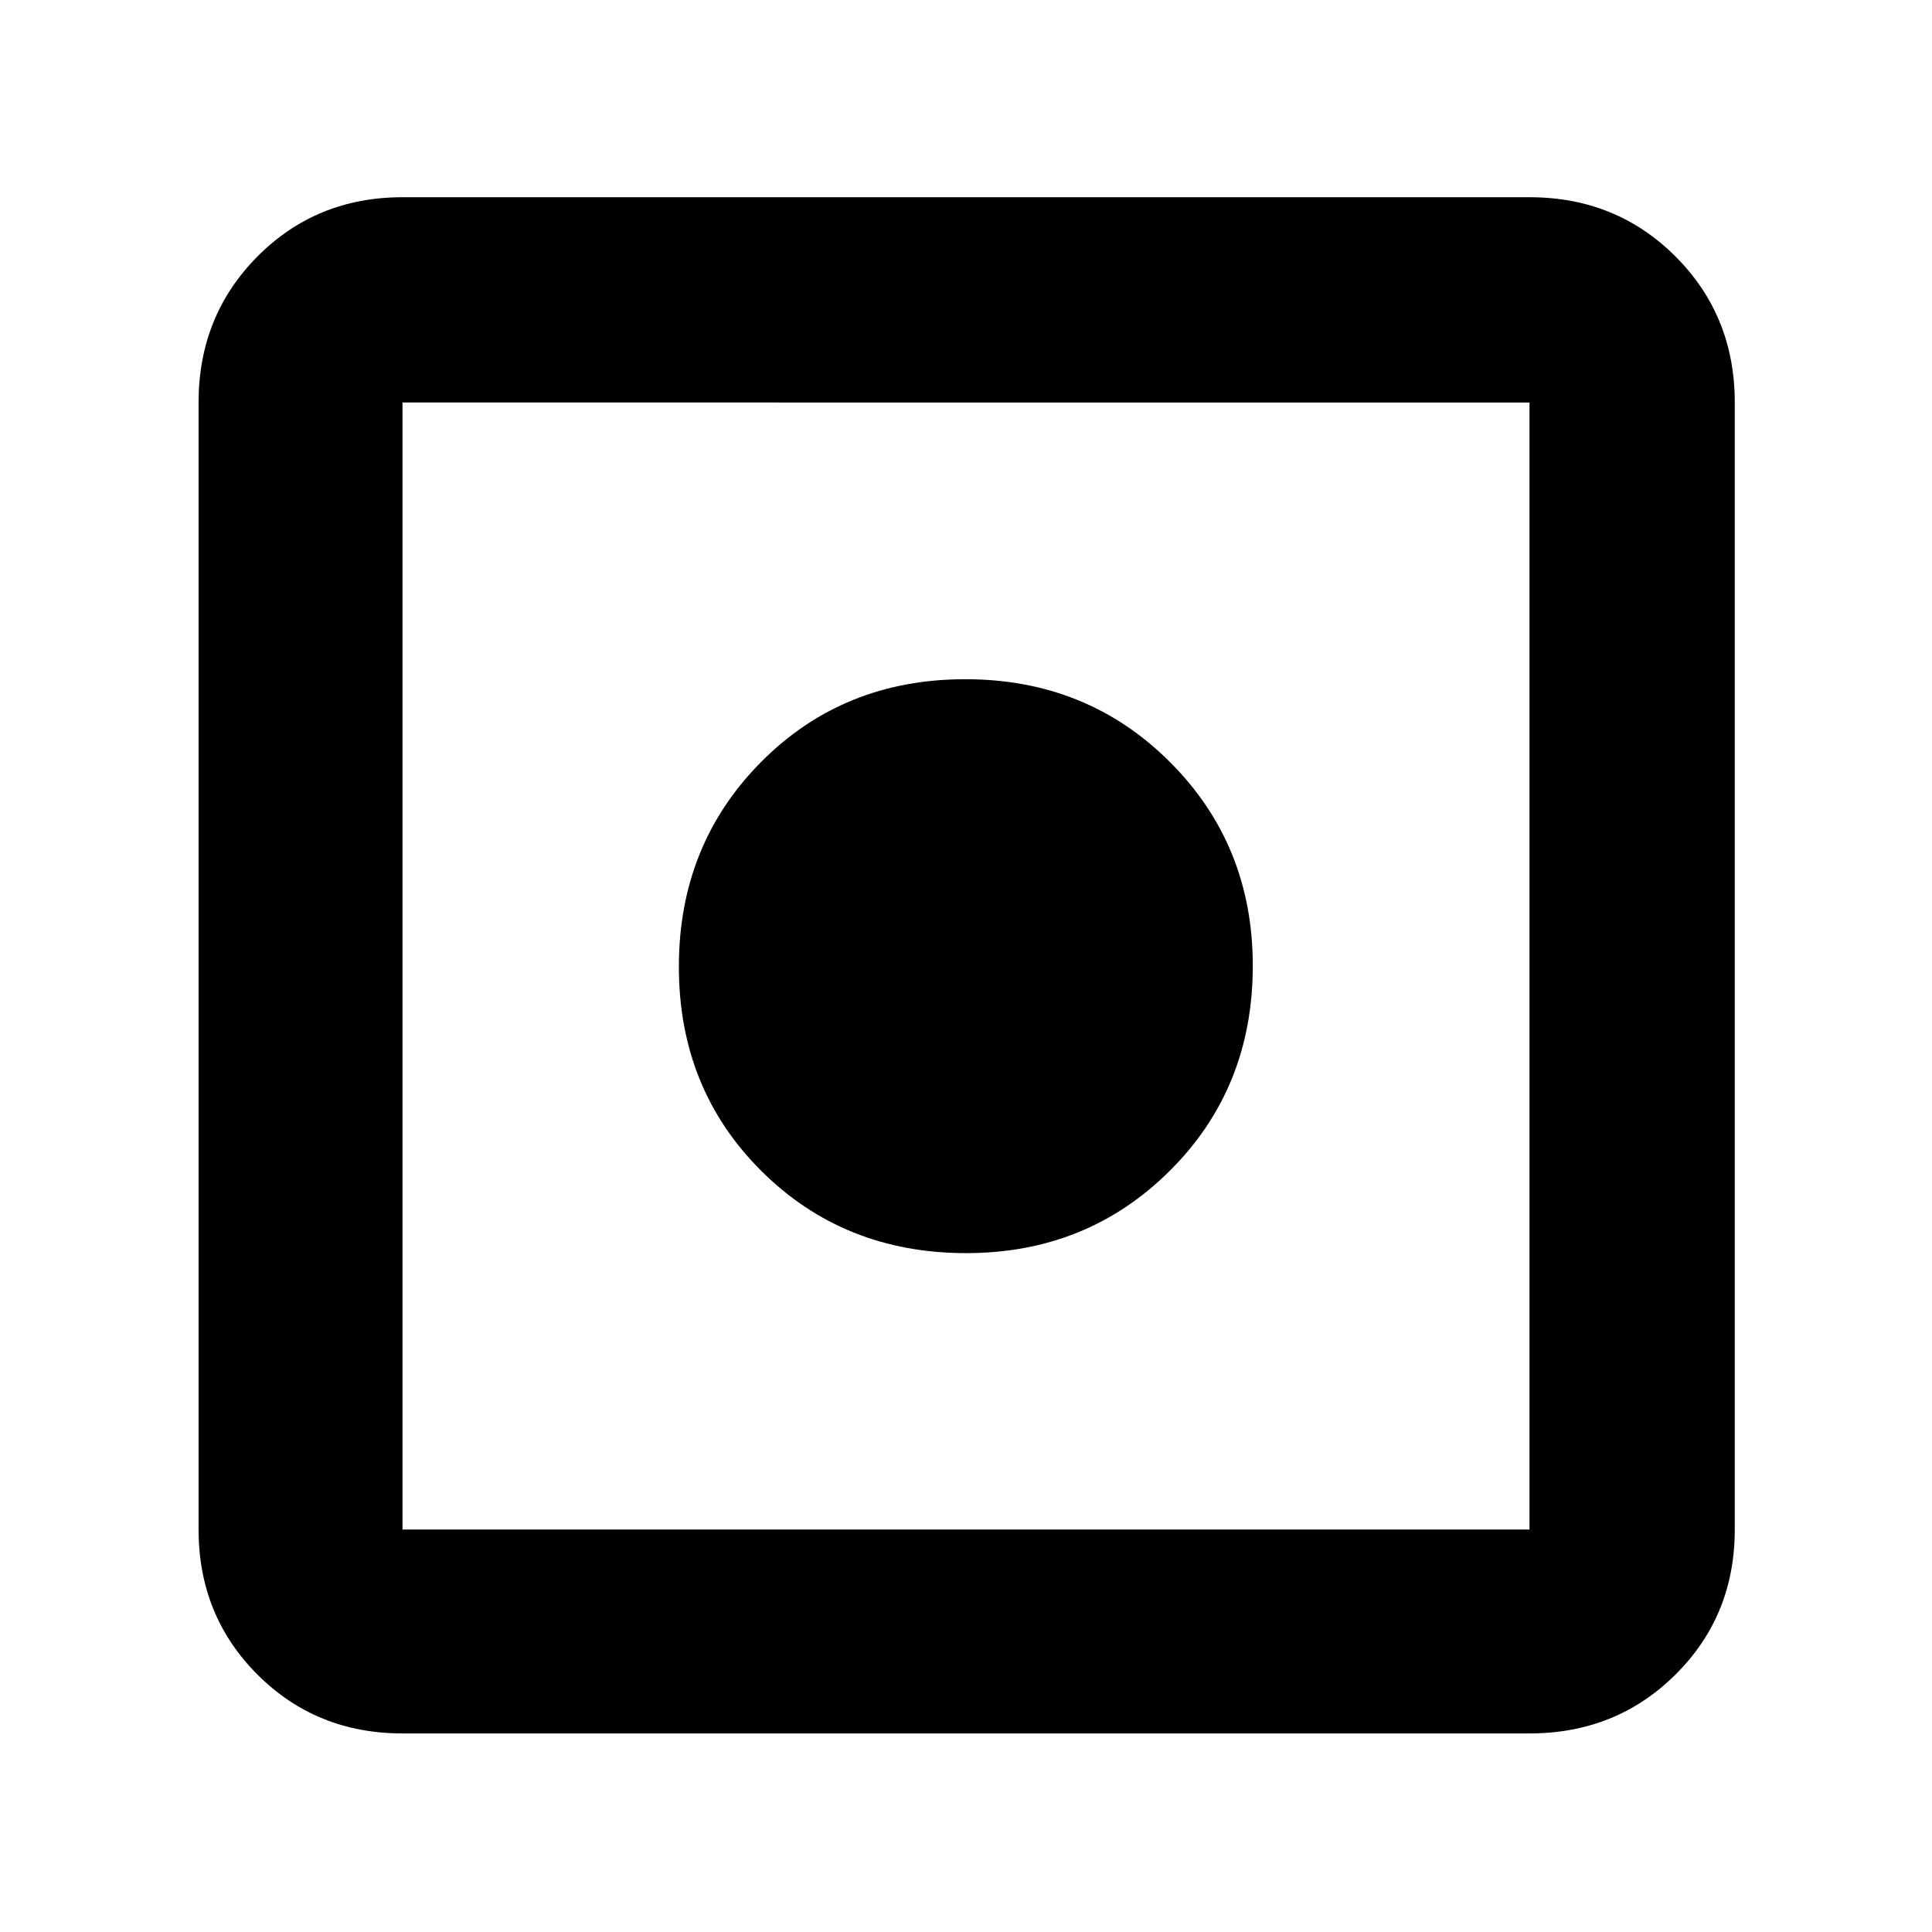 <svg xmlns="http://www.w3.org/2000/svg" height="40" viewBox="0 -960 960 960" width="40"><path d="M200-98.67q-42.83 0-72.08-29.25T98.67-200v-560q0-43.1 29.25-72.55Q157.17-862 200-862h560q43.1 0 72.55 29.45Q862-803.1 862-760v560q0 42.83-29.45 72.08T760-98.67H200ZM200-200h560v-560H200v560Zm280.11-137.33q-60.78 0-101.78-40.81t-41-101.5q0-60.53 40.81-101.69 40.81-41.17 101.5-41.17 60.53 0 101.69 41.15 41.17 41.14 41.17 101.24 0 60.78-41.15 101.78-41.14 41-101.24 41Z"/></svg>
